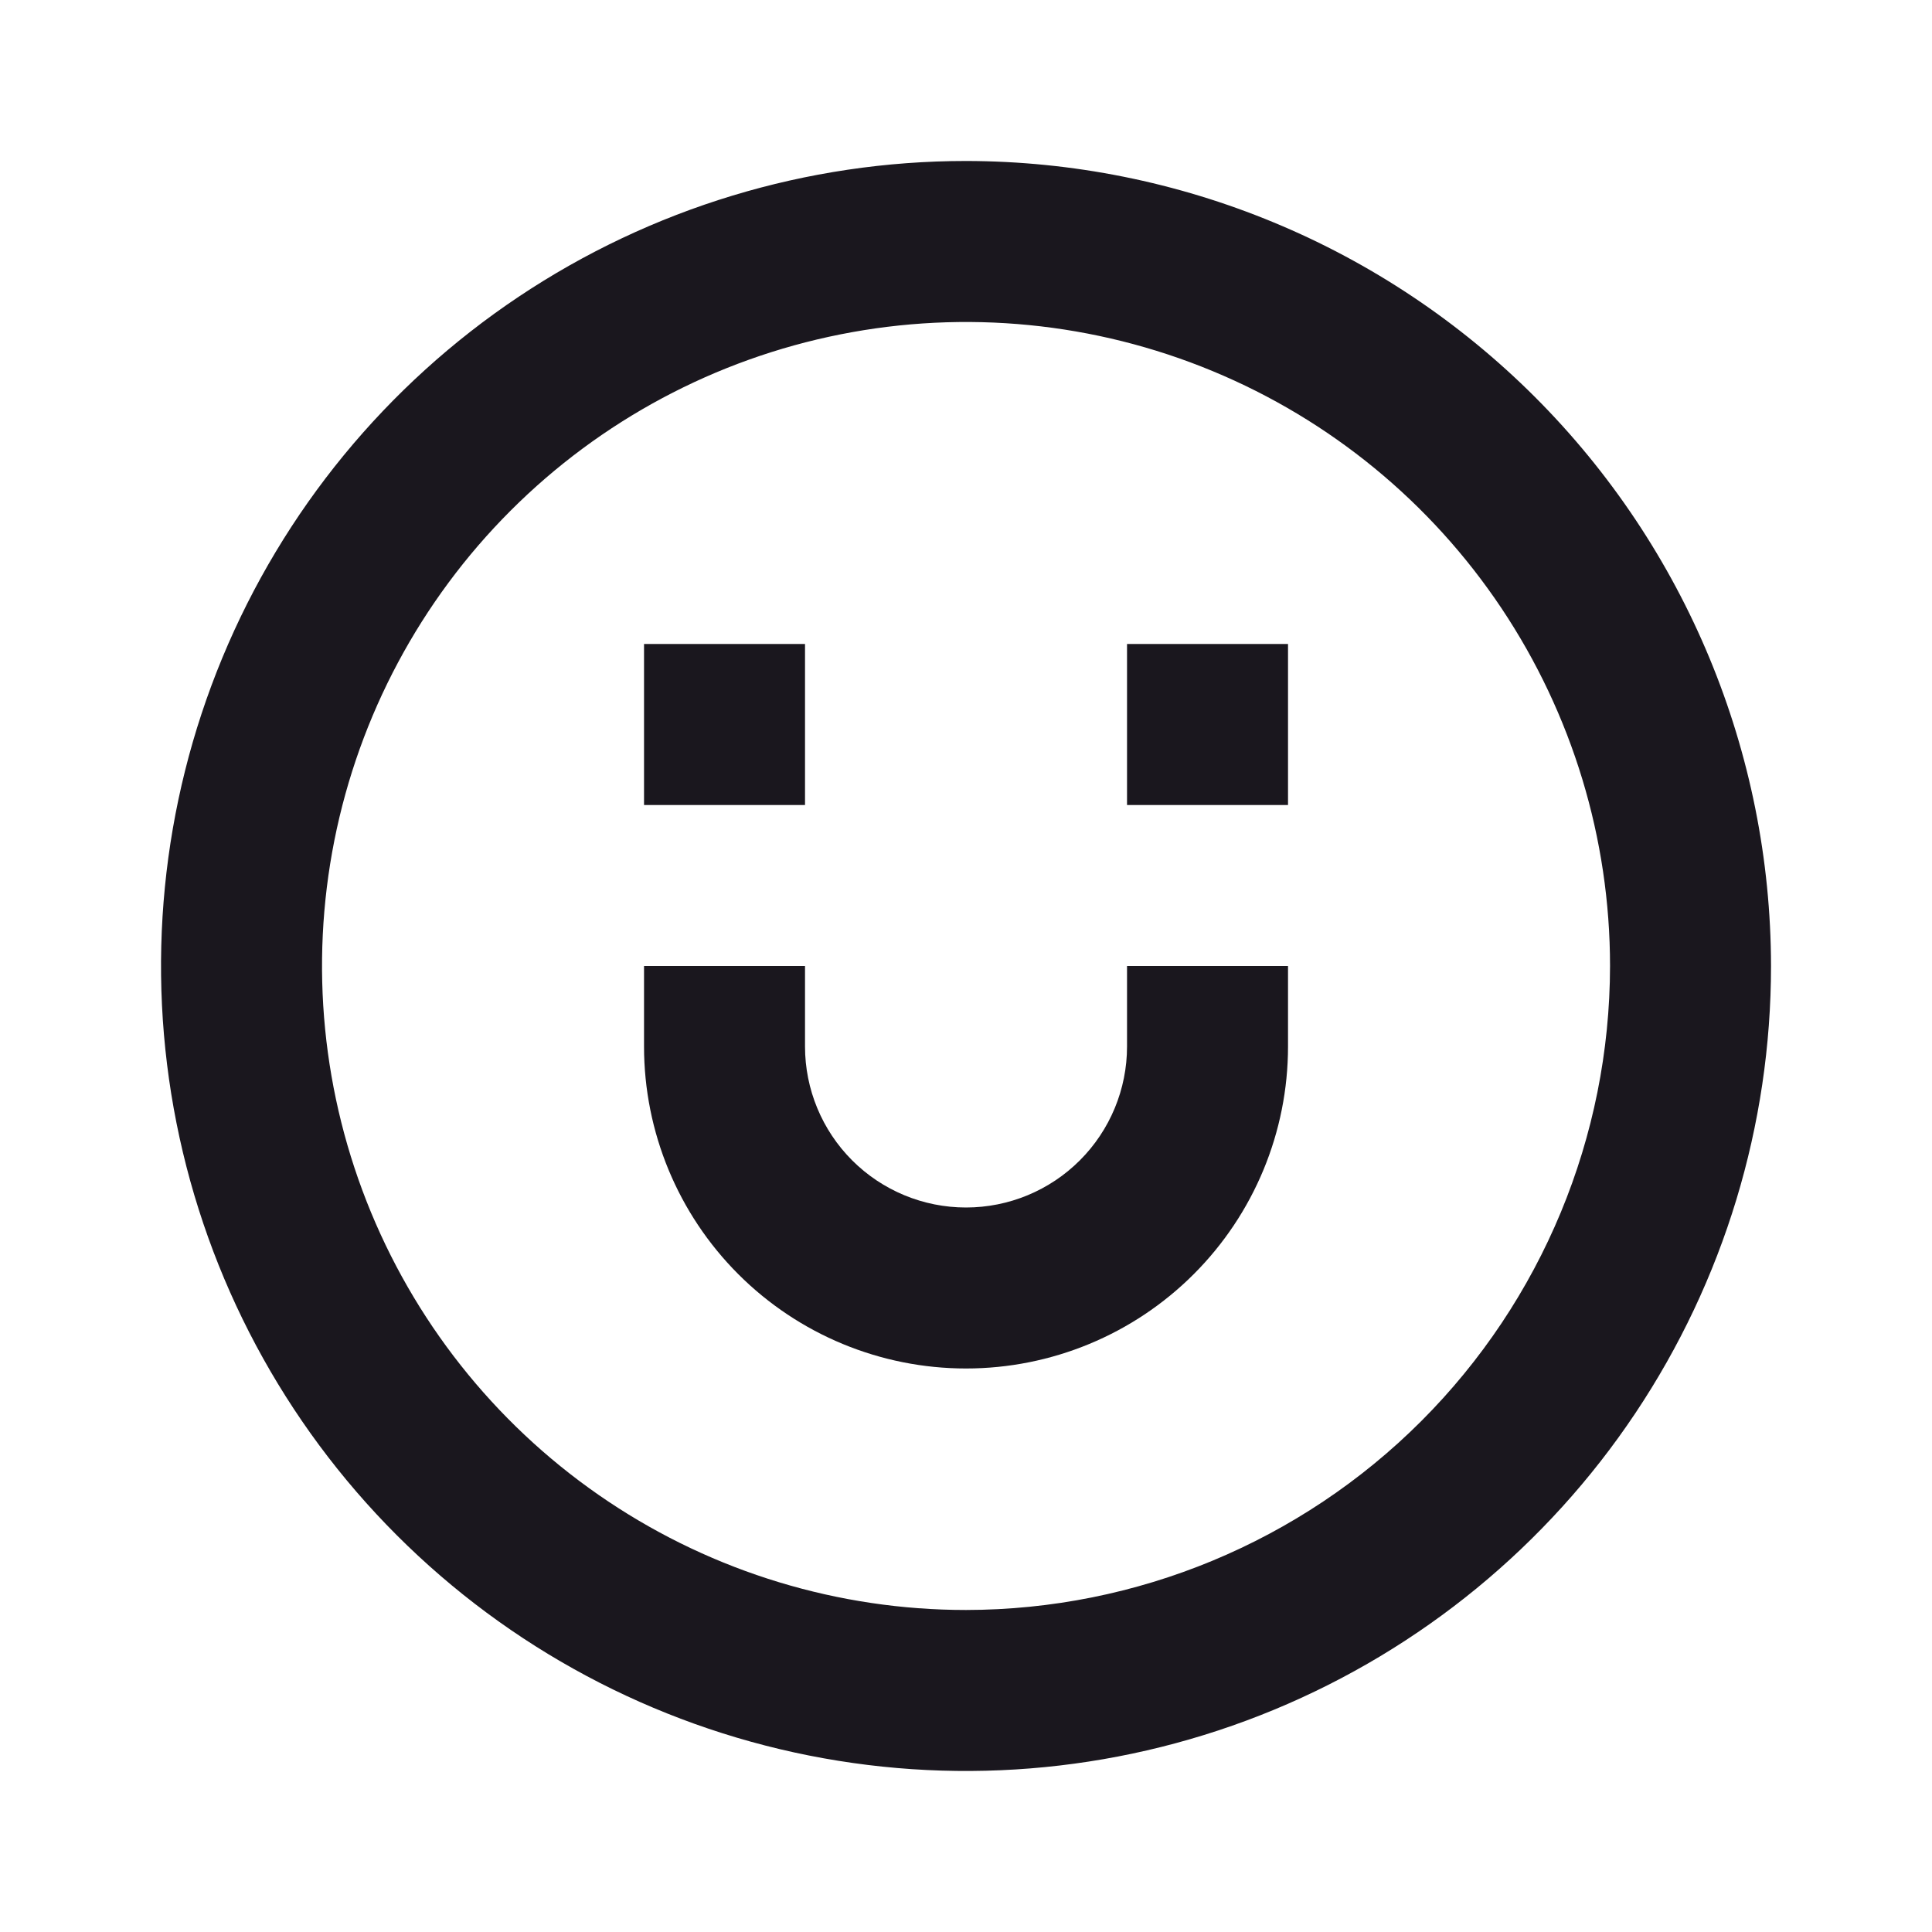 <svg width="40" height="40" viewBox="0 0 40 40" fill="none" xmlns="http://www.w3.org/2000/svg">
<path d="M20 3.333C16.704 3.333 13.482 4.311 10.741 6.142C8 7.973 5.864 10.576 4.602 13.622C3.341 16.667 3.011 20.018 3.654 23.251C4.297 26.484 5.884 29.454 8.215 31.785C10.546 34.116 13.516 35.703 16.749 36.346C19.982 36.989 23.333 36.659 26.378 35.398C29.424 34.136 32.027 32 33.858 29.259C35.689 26.519 36.667 23.296 36.667 20C36.662 15.581 34.904 11.345 31.78 8.22C28.655 5.096 24.419 3.338 20 3.333ZM20 33.333C17.363 33.333 14.785 32.551 12.593 31.086C10.4 29.621 8.691 27.539 7.682 25.102C6.673 22.666 6.409 19.985 6.923 17.399C7.438 14.812 8.707 12.437 10.572 10.572C12.437 8.707 14.813 7.437 17.399 6.923C19.985 6.408 22.666 6.672 25.103 7.682C27.539 8.691 29.621 10.4 31.086 12.592C32.551 14.785 33.334 17.363 33.334 20C33.33 23.535 31.924 26.924 29.424 29.424C26.924 31.923 23.535 33.329 20 33.333Z" fill="#1A171E"/>
<path d="M23.334 21.667C23.334 22.551 22.982 23.399 22.357 24.024C21.732 24.649 20.884 25 20 25C19.116 25 18.268 24.649 17.643 24.024C17.018 23.399 16.667 22.551 16.667 21.667V20H13.334V21.667C13.334 23.435 14.036 25.131 15.286 26.381C16.536 27.631 18.232 28.333 20 28.333C21.768 28.333 23.464 27.631 24.714 26.381C25.965 25.131 26.667 23.435 26.667 21.667V20H23.334V21.667Z" fill="#1A171E"/>
<path d="M16.667 13.333H13.334V16.667H16.667V13.333Z" fill="#1A171E"/>
<path d="M26.667 13.333H23.334V16.667H26.667V13.333Z" fill="#1A171E"/>
</svg>
